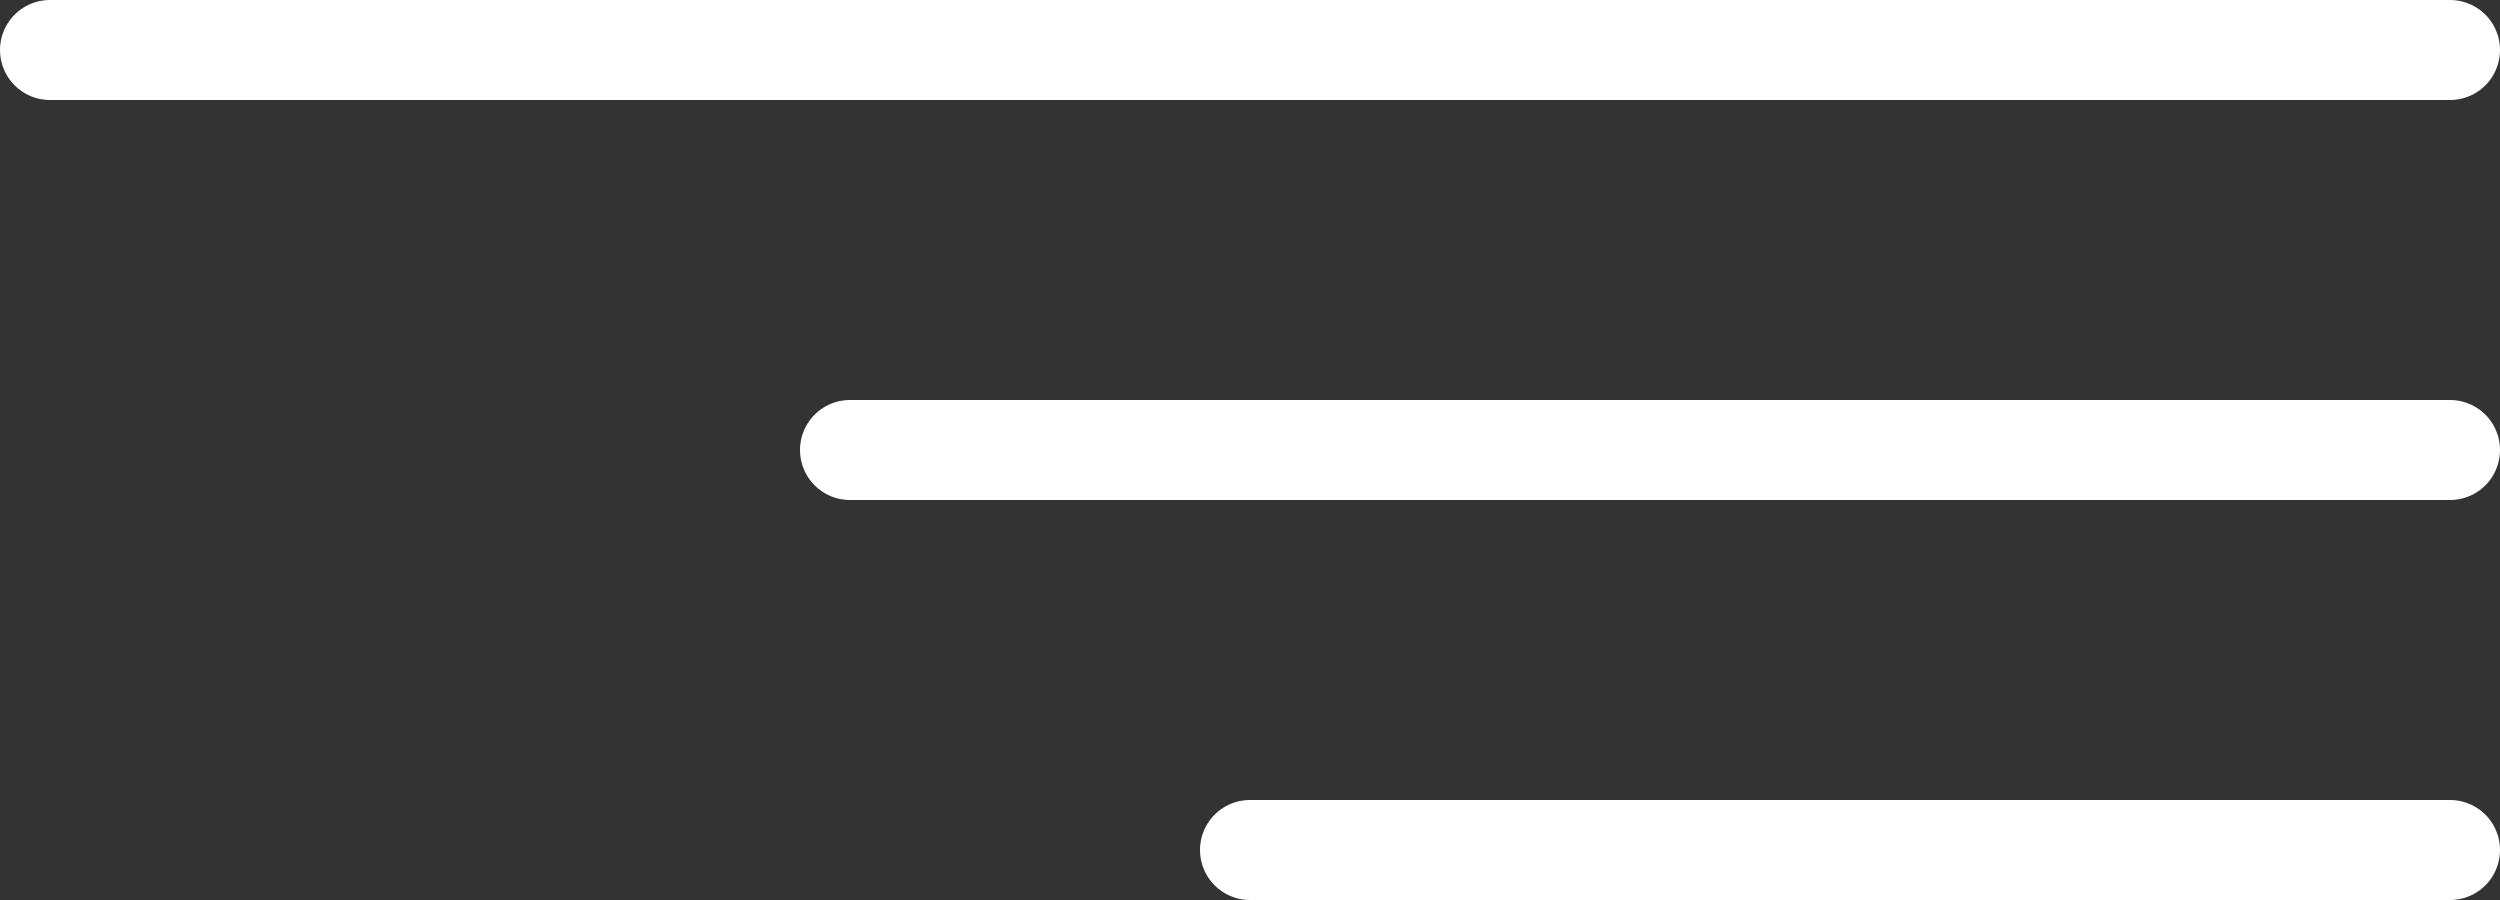 <svg width="50" height="18" viewBox="0 0 50 18" fill="none" xmlns="http://www.w3.org/2000/svg">
<rect x="0" y="0" width="50" height="18" fill="#333333" stroke="none"/>
<path d="M1 1H49" stroke="white" stroke-width="2" stroke-linecap="round"/>
<path d="M17 9L49 9" stroke="white" stroke-width="2" stroke-linecap="round"/>
<path d="M25 17L49 17" stroke="white" stroke-width="2" stroke-linecap="round"/>
</svg>
